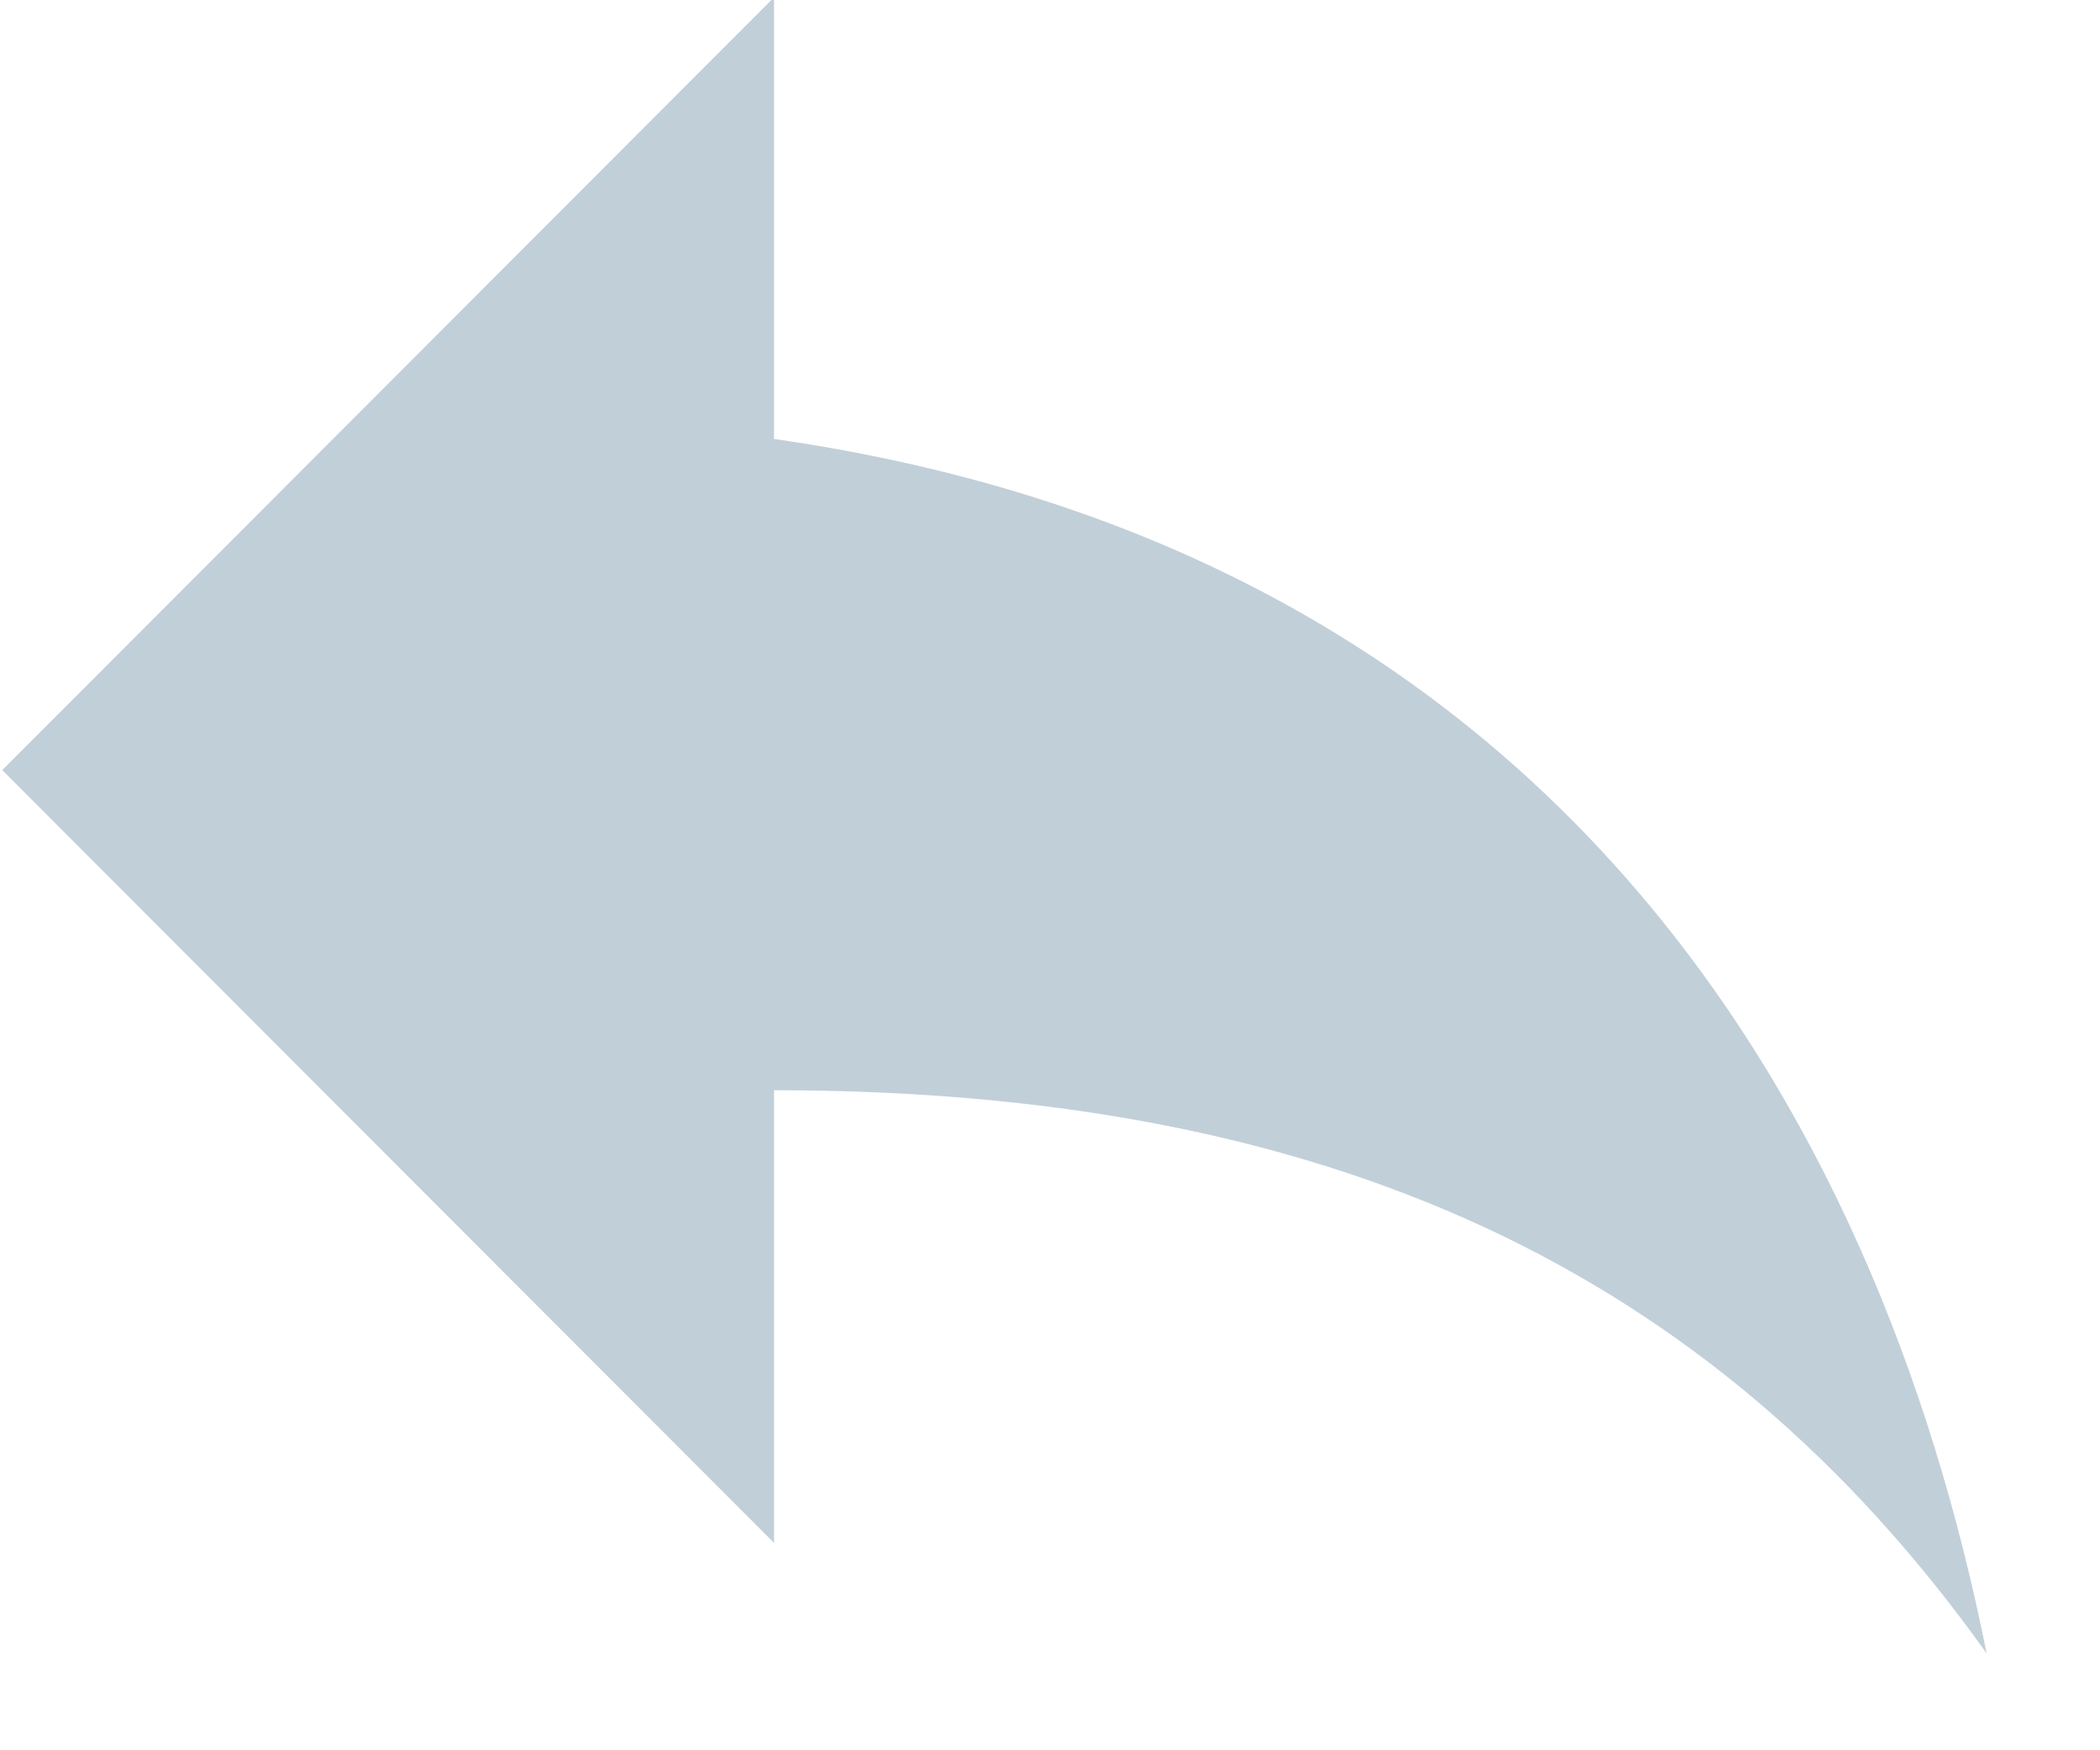 <svg xmlns="http://www.w3.org/2000/svg" xmlns:xlink="http://www.w3.org/1999/xlink" preserveAspectRatio="xMidYMid" width="12" height="10" viewBox="0 0 12 10">
  <defs>
    <style>

      .cls-2 {
        fill: #c1cfd8;
      }
    </style>
  </defs>
  <path d="M4.423,2.508 C4.423,2.508 4.423,-0.015 4.423,-0.015 C4.423,-0.015 0.013,4.400 0.013,4.400 C0.013,4.400 4.423,8.815 4.423,8.815 C4.423,8.815 4.423,6.229 4.423,6.229 C7.572,6.229 9.777,7.238 11.352,9.446 C10.722,6.292 8.832,3.139 4.423,2.508 Z" id="path-1" class="cls-2" fill-rule="evenodd"/>
</svg>

